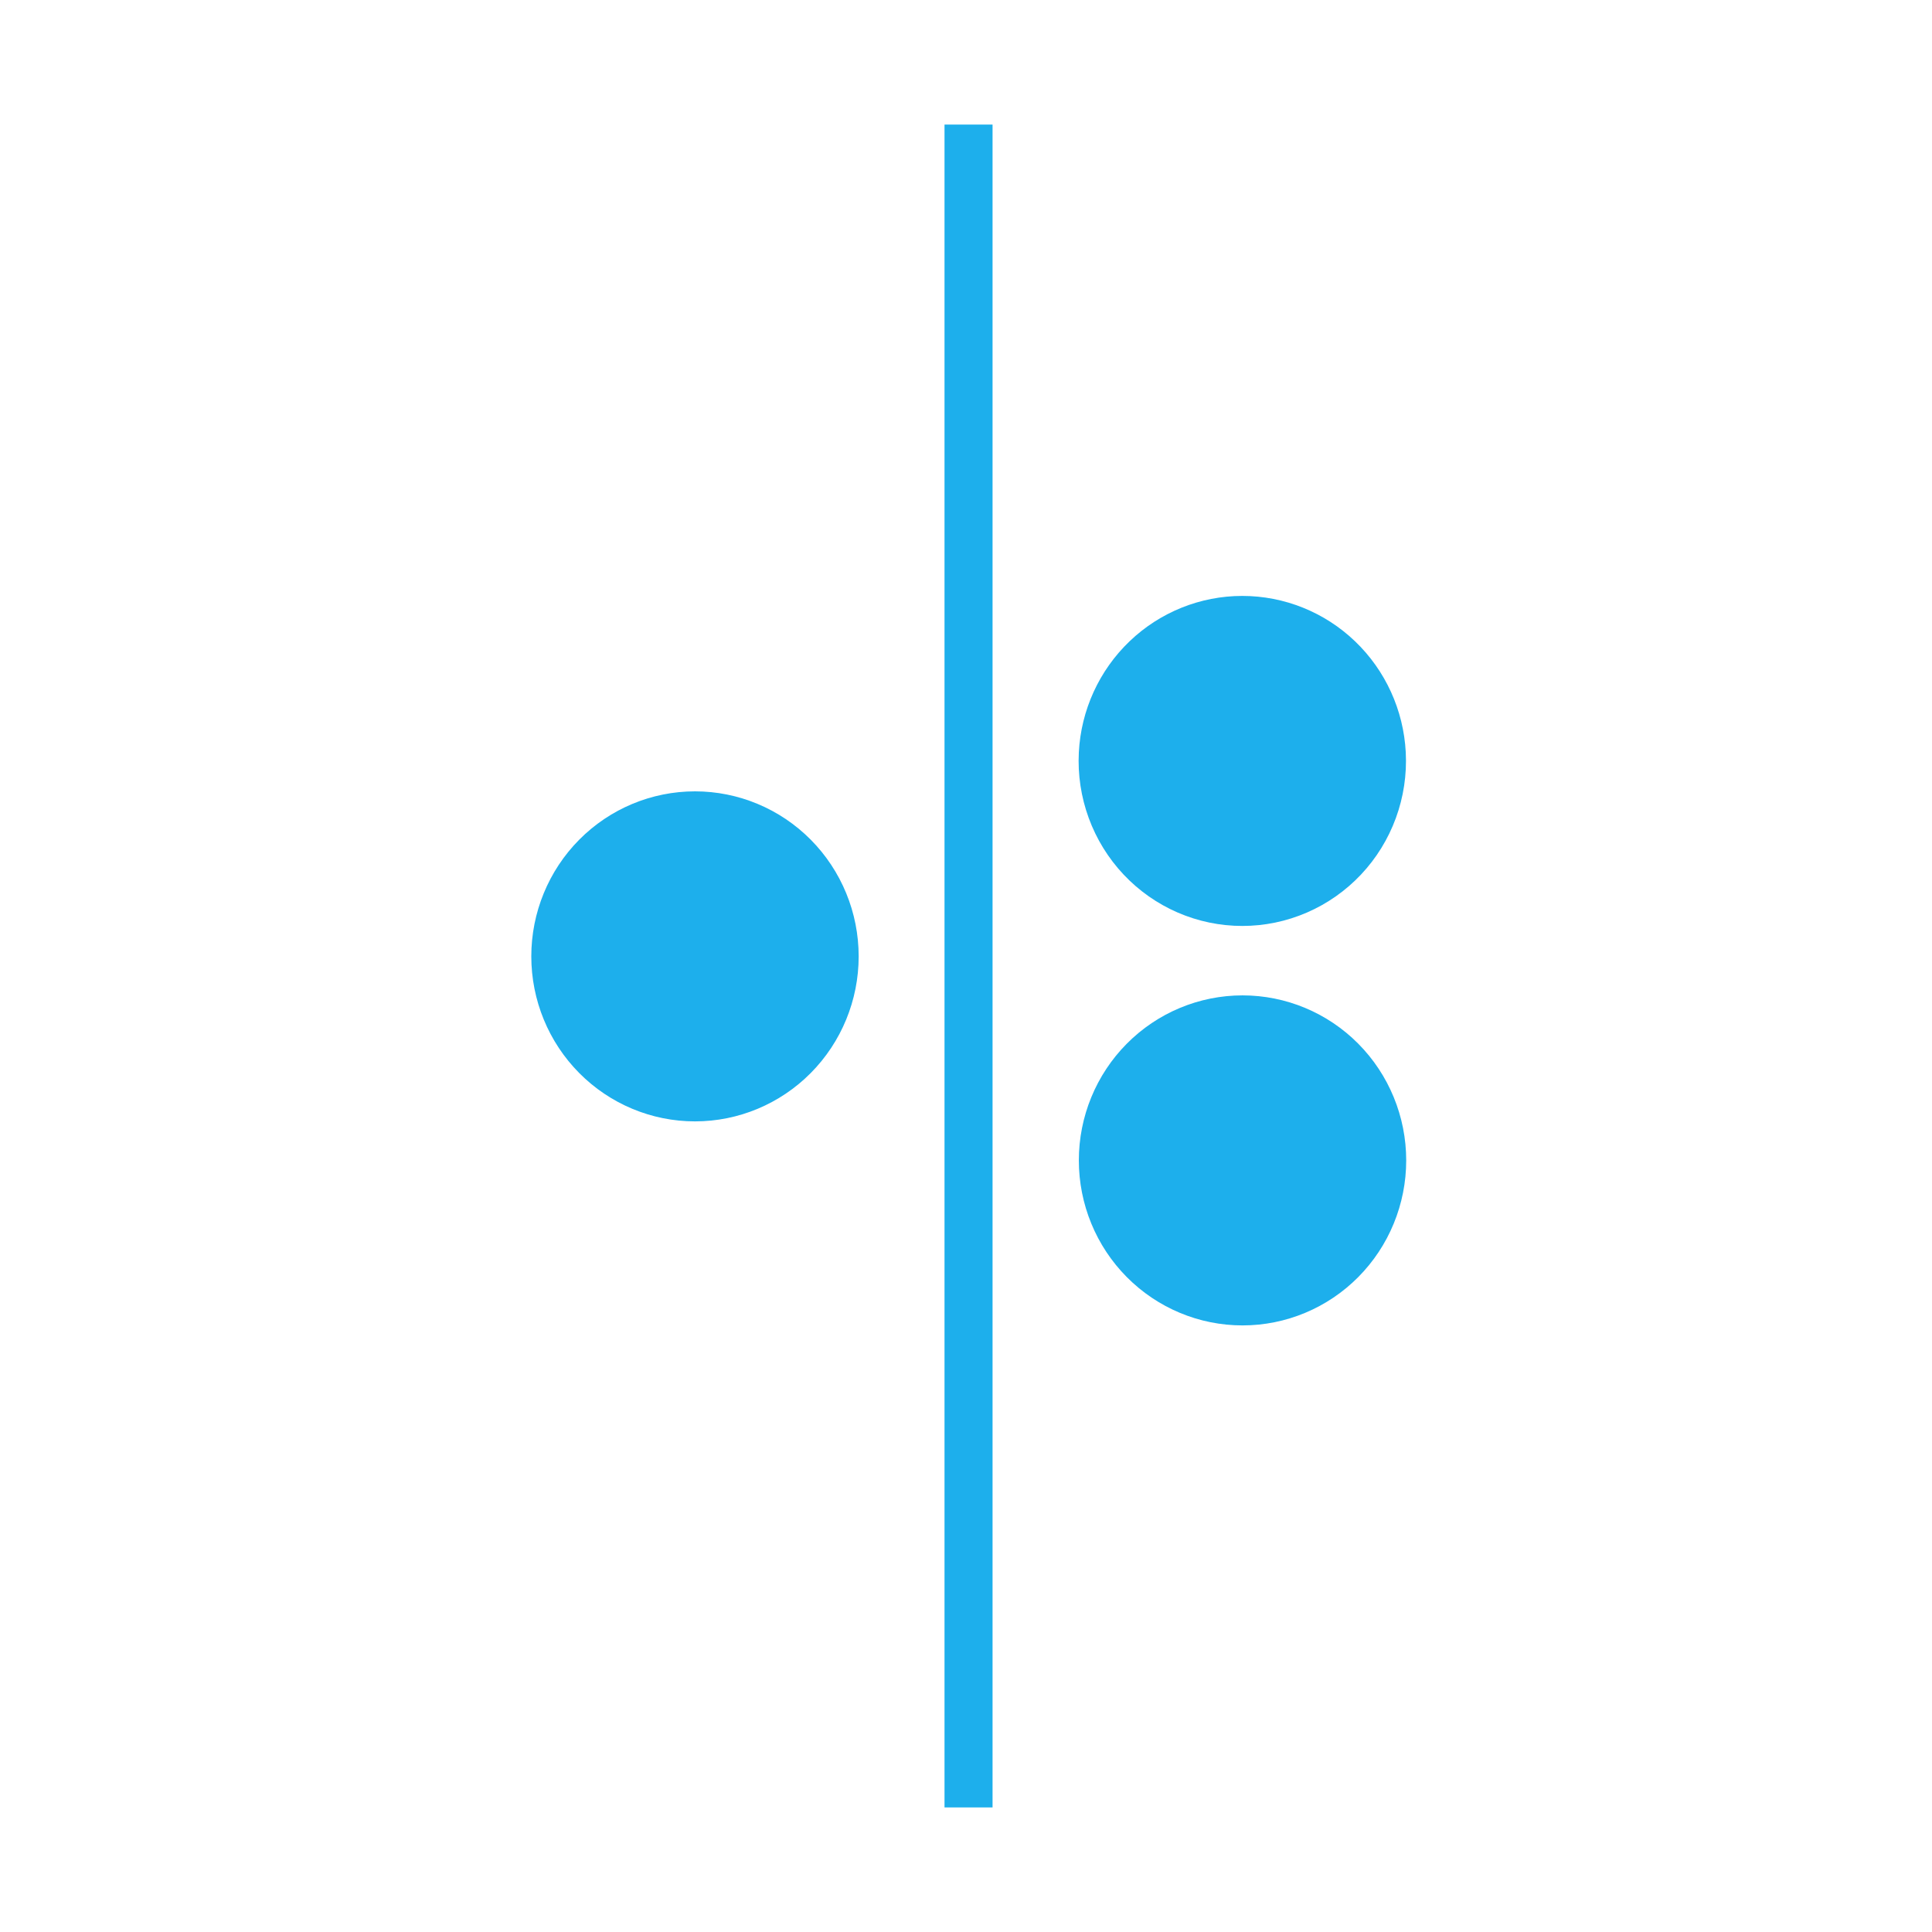 <svg width="200" height="200" viewBox="0 0 200 200" fill="none" xmlns="http://www.w3.org/2000/svg">
<path fill-rule="evenodd" clip-rule="evenodd" d="M97.776 12.895V187.106H102.749V12.895H97.684H97.776ZM128.626 137.206C133.12 137.206 137.43 135.406 140.607 132.202C143.785 128.999 145.57 124.654 145.57 120.123C145.57 115.593 143.785 111.248 140.607 108.044C137.43 104.841 133.12 103.041 128.626 103.041C124.132 103.041 119.822 104.841 116.644 108.044C113.466 111.248 111.681 115.593 111.681 120.123C111.681 124.654 113.466 128.999 116.644 132.202C119.822 135.406 124.132 137.206 128.626 137.206ZM145.524 77.882C145.644 80.197 145.295 82.512 144.499 84.687C143.703 86.862 142.476 88.85 140.893 90.532C139.309 92.213 137.403 93.552 135.291 94.467C133.178 95.382 130.902 95.854 128.603 95.854C126.303 95.854 124.028 95.382 121.915 94.467C119.802 93.552 117.896 92.213 116.313 90.532C114.73 88.85 113.503 86.862 112.707 84.687C111.91 82.512 111.561 80.197 111.681 77.882C111.907 73.511 113.789 69.395 116.938 66.382C120.086 63.369 124.262 61.69 128.603 61.69C132.944 61.69 137.119 63.369 140.268 66.382C143.417 69.395 145.298 73.511 145.524 77.882ZM71.945 116.085C76.439 116.085 80.748 114.285 83.926 111.081C87.104 107.878 88.889 103.533 88.889 99.002C88.889 94.472 87.104 90.127 83.926 86.923C80.748 83.72 76.439 81.92 71.945 81.92C67.451 81.92 63.141 83.72 59.963 86.923C56.785 90.127 55 94.472 55 99.002C55 103.533 56.785 107.878 59.963 111.081C63.141 114.285 67.451 116.085 71.945 116.085Z" fill="#1DAFEC"/>
</svg>
